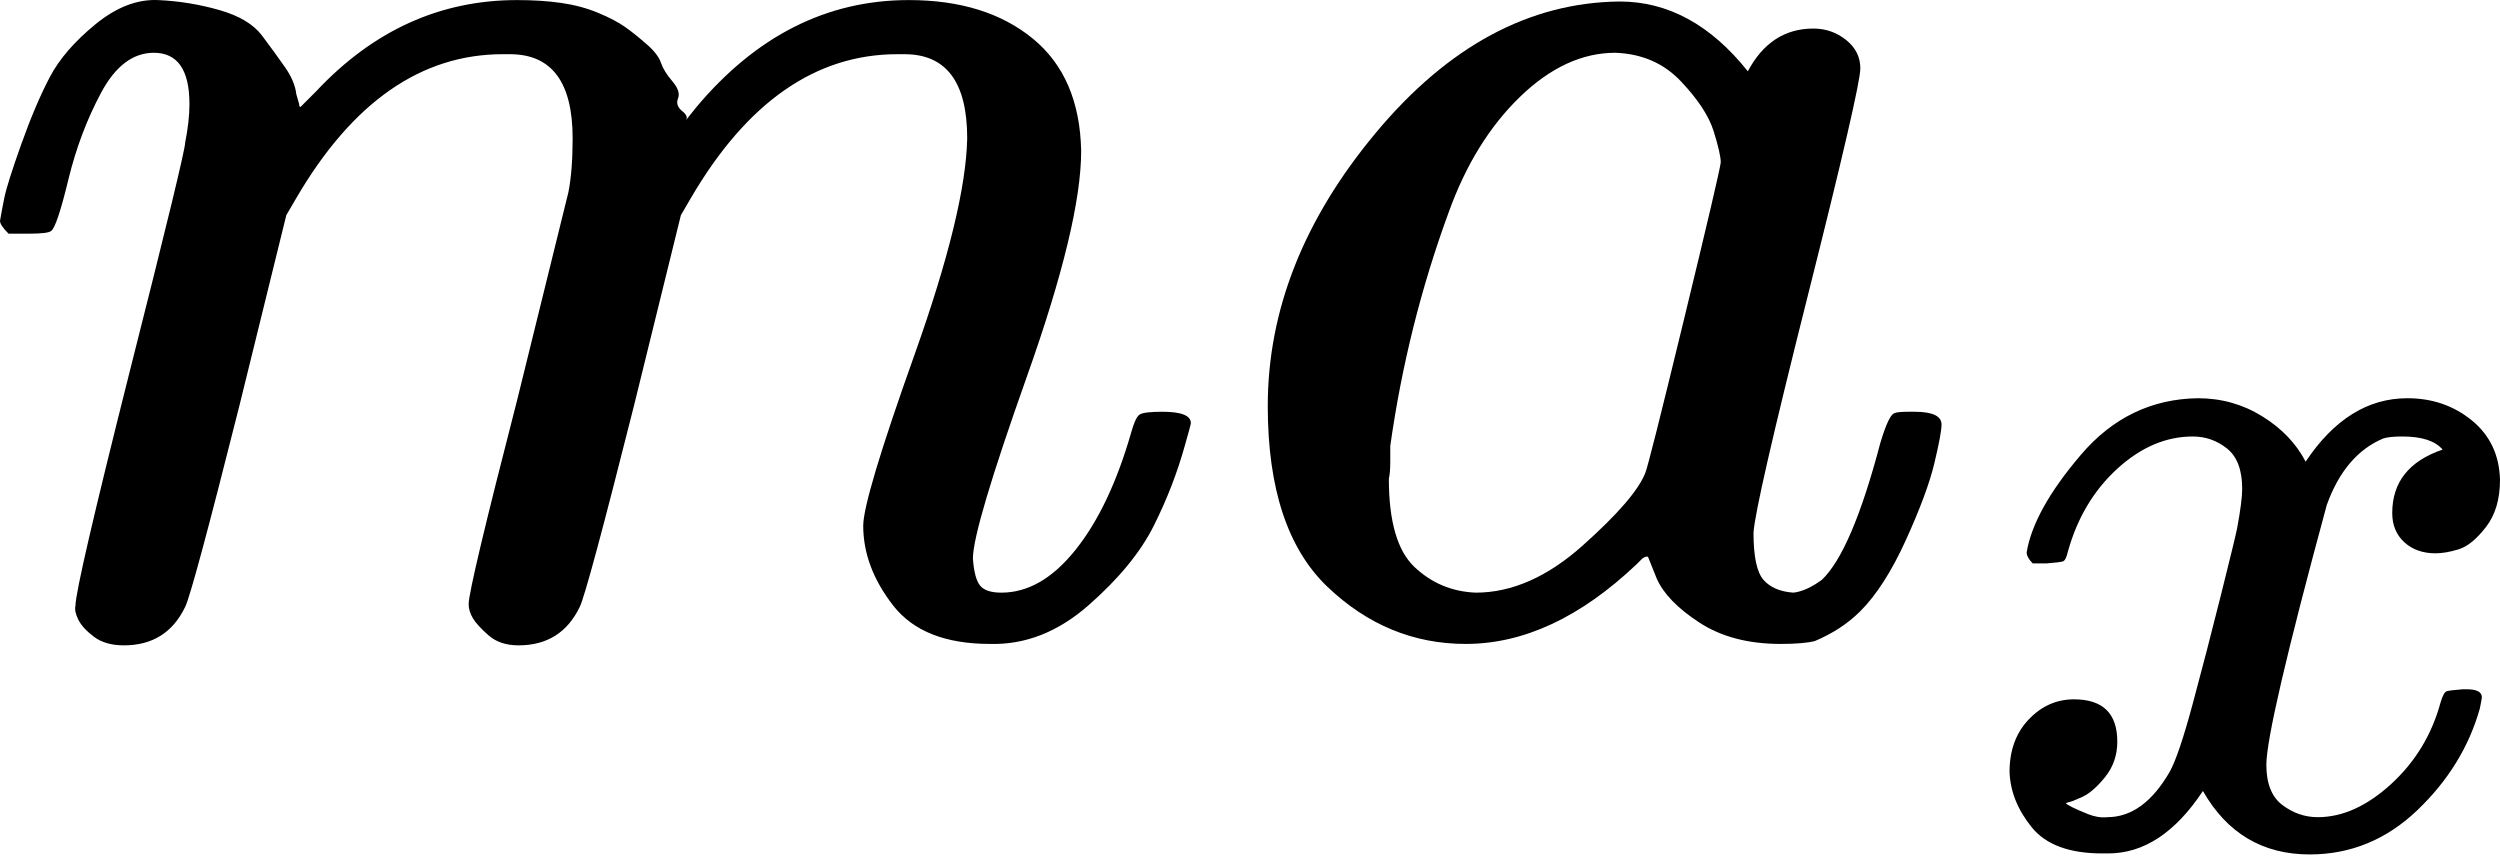 <svg width="200" height="69" viewBox="0 0 200 69" fill="none" xmlns="http://www.w3.org/2000/svg">
<path d="M0 17.669C0.076 17.213 0.19 16.606 0.342 15.846C0.494 15.086 0.95 13.643 1.709 11.516C2.469 9.388 3.229 7.603 3.988 6.16C4.748 4.716 5.964 3.311 7.635 1.943C9.306 0.576 10.978 -0.07 12.649 0.006C14.32 0.082 15.954 0.348 17.549 0.804C19.145 1.26 20.284 1.943 20.968 2.855C21.652 3.767 22.259 4.602 22.791 5.362C23.323 6.122 23.627 6.843 23.703 7.527L23.931 8.325C23.931 8.477 23.969 8.553 24.045 8.553L25.298 7.299C29.857 2.437 35.213 0.006 41.366 0.006C42.658 0.006 43.835 0.082 44.899 0.234C45.962 0.386 46.95 0.652 47.862 1.032C48.773 1.411 49.495 1.791 50.027 2.171C50.559 2.551 51.129 3.007 51.736 3.539C52.344 4.07 52.724 4.564 52.876 5.02C53.028 5.476 53.332 5.97 53.788 6.502C54.243 7.033 54.395 7.489 54.243 7.869C54.091 8.249 54.205 8.591 54.585 8.895C54.965 9.199 55.041 9.464 54.813 9.692L55.725 8.553C60.511 2.855 66.171 0.006 72.704 0.006C76.807 0.006 80.112 1.032 82.618 3.083C85.126 5.134 86.417 8.135 86.493 12.085C86.493 15.96 85.05 21.962 82.163 30.091C79.276 38.219 77.832 43.082 77.832 44.677C77.908 45.741 78.098 46.462 78.402 46.842C78.706 47.222 79.276 47.412 80.112 47.412C82.239 47.412 84.214 46.272 86.037 43.993C87.861 41.714 89.342 38.599 90.481 34.649C90.71 33.813 90.937 33.319 91.165 33.167C91.393 33.015 92.001 32.94 92.989 32.94C94.508 32.94 95.268 33.243 95.268 33.851C95.268 33.927 95.116 34.497 94.812 35.56C94.204 37.764 93.368 39.929 92.305 42.056C91.241 44.183 89.494 46.31 87.063 48.438C84.632 50.565 82.011 51.59 79.2 51.514C75.629 51.514 73.046 50.489 71.451 48.438C69.855 46.386 69.058 44.259 69.058 42.056C69.058 40.613 70.425 36.054 73.16 28.381C75.895 20.708 77.301 14.934 77.376 11.06C77.376 6.578 75.705 4.336 72.362 4.336H71.793C65.259 4.336 59.751 8.173 55.269 15.846L54.471 17.213L50.711 32.484C48.204 42.436 46.76 47.792 46.38 48.551C45.393 50.603 43.759 51.628 41.48 51.628C40.493 51.628 39.695 51.362 39.087 50.831C38.479 50.299 38.062 49.843 37.834 49.463C37.606 49.083 37.492 48.703 37.492 48.324C37.492 47.488 38.783 42.056 41.366 32.028L45.469 15.39C45.697 14.251 45.811 12.807 45.811 11.06C45.811 6.578 44.139 4.336 40.797 4.336H40.227C33.693 4.336 28.185 8.173 23.703 15.846L22.905 17.213L19.145 32.484C16.638 42.436 15.194 47.792 14.814 48.551C13.827 50.603 12.193 51.628 9.914 51.628C8.927 51.628 8.129 51.4 7.521 50.945C6.913 50.489 6.496 50.033 6.268 49.577C6.04 49.121 5.964 48.742 6.04 48.438C6.04 47.45 7.483 41.22 10.37 29.749C13.333 18.049 14.814 11.934 14.814 11.402C15.042 10.262 15.156 9.236 15.156 8.325C15.156 5.59 14.207 4.222 12.307 4.222C10.636 4.222 9.23 5.286 8.091 7.413C6.951 9.54 6.078 11.857 5.47 14.364C4.862 16.872 4.406 18.239 4.102 18.467C3.95 18.619 3.343 18.695 2.279 18.695H0.684C0.228 18.239 0 17.897 0 17.669Z" fill="black"/>
<path d="M101.421 32.484C101.421 24.811 104.308 17.517 110.082 10.604C115.856 3.691 122.351 0.196 129.569 0.12C133.443 0.12 136.862 1.981 139.825 5.704C141.04 3.425 142.788 2.285 145.067 2.285C146.054 2.285 146.928 2.589 147.688 3.197C148.447 3.805 148.827 4.564 148.827 5.476C148.827 6.464 147.422 12.541 144.611 23.709C141.8 34.877 140.357 41.182 140.281 42.626C140.281 44.525 140.546 45.779 141.078 46.386C141.61 46.994 142.408 47.336 143.471 47.412C144.155 47.336 144.915 46.994 145.75 46.386C147.346 44.867 148.903 41.22 150.423 35.447C150.879 33.927 151.258 33.129 151.562 33.053C151.714 32.977 152.094 32.94 152.702 32.94H153.158C154.601 32.94 155.323 33.281 155.323 33.965C155.323 34.421 155.133 35.447 154.753 37.042C154.373 38.637 153.614 40.688 152.474 43.196C151.334 45.703 150.119 47.602 148.827 48.893C147.84 49.881 146.624 50.679 145.181 51.286C144.573 51.438 143.661 51.514 142.446 51.514C139.863 51.514 137.698 50.945 135.95 49.805C134.203 48.666 133.063 47.488 132.532 46.272L131.848 44.563C131.772 44.487 131.62 44.525 131.392 44.677C131.24 44.829 131.088 44.981 130.936 45.133C126.454 49.387 121.896 51.514 117.261 51.514C113.083 51.514 109.398 49.995 106.208 46.956C103.017 43.917 101.421 39.093 101.421 32.484ZM137.66 12.997C137.66 12.541 137.47 11.706 137.09 10.49C136.71 9.274 135.836 7.945 134.469 6.502C133.101 5.058 131.354 4.298 129.227 4.222C126.568 4.222 124.023 5.4 121.592 7.755C119.161 10.11 117.261 13.187 115.894 16.986C113.691 22.987 112.133 29.217 111.222 35.674C111.222 35.902 111.222 36.32 111.222 36.928C111.222 37.536 111.184 37.992 111.108 38.295C111.108 41.714 111.791 44.069 113.159 45.361C114.526 46.652 116.16 47.336 118.059 47.412C120.946 47.412 123.795 46.158 126.606 43.651C129.417 41.144 131.088 39.207 131.62 37.84C131.772 37.536 132.797 33.471 134.697 25.646C136.596 17.821 137.584 13.605 137.66 12.997Z" fill="black"/>
<path d="M162.133 44.184C162.509 41.928 163.96 39.324 166.484 36.369C169.008 33.415 172.124 31.911 175.83 31.858C177.71 31.858 179.428 32.341 180.986 33.308C182.544 34.275 183.699 35.483 184.451 36.933C186.706 33.55 189.419 31.858 192.588 31.858C194.575 31.858 196.294 32.448 197.744 33.63C199.194 34.812 199.946 36.396 200 38.383C200 39.941 199.624 41.203 198.872 42.17C198.12 43.137 197.395 43.728 196.697 43.943C195.998 44.157 195.381 44.265 194.844 44.265C193.823 44.265 192.991 43.969 192.346 43.379C191.702 42.788 191.379 42.009 191.379 41.042C191.379 38.572 192.722 36.88 195.408 35.967C194.817 35.268 193.743 34.919 192.185 34.919C191.487 34.919 190.976 34.973 190.654 35.08C188.613 35.94 187.109 37.712 186.142 40.398C182.92 52.268 181.308 59.197 181.308 61.184C181.308 62.688 181.738 63.762 182.597 64.407C183.457 65.051 184.397 65.374 185.417 65.374C187.405 65.374 189.365 64.487 191.299 62.715C193.232 60.942 194.548 58.767 195.247 56.189C195.408 55.652 195.569 55.356 195.73 55.303C195.891 55.249 196.321 55.195 197.019 55.142H197.341C198.147 55.142 198.55 55.356 198.55 55.786C198.55 55.84 198.496 56.135 198.389 56.672C197.529 59.734 195.864 62.446 193.393 64.81C190.923 67.173 188.049 68.355 184.773 68.355C181.013 68.355 178.166 66.663 176.233 63.279C174.03 66.609 171.506 68.274 168.659 68.274H168.176C165.544 68.274 163.664 67.576 162.536 66.179C161.408 64.783 160.817 63.306 160.764 61.748C160.764 60.029 161.274 58.633 162.294 57.559C163.315 56.484 164.524 55.947 165.92 55.947C168.23 55.947 169.384 57.075 169.384 59.331C169.384 60.405 169.062 61.345 168.418 62.151C167.773 62.956 167.155 63.494 166.565 63.762C165.974 64.031 165.625 64.165 165.517 64.165L165.275 64.246C165.275 64.299 165.437 64.407 165.759 64.568C166.081 64.729 166.511 64.917 167.048 65.132C167.585 65.347 168.095 65.427 168.579 65.374C170.512 65.374 172.177 64.165 173.574 61.748C174.057 60.889 174.675 59.062 175.427 56.27C176.179 53.477 176.931 50.576 177.683 47.568C178.435 44.56 178.865 42.788 178.972 42.251C179.24 40.8 179.375 39.753 179.375 39.109C179.375 37.605 178.972 36.531 178.166 35.886C177.361 35.241 176.447 34.919 175.427 34.919C173.279 34.919 171.264 35.779 169.384 37.497C167.505 39.216 166.189 41.418 165.437 44.104C165.329 44.587 165.195 44.856 165.034 44.91C164.873 44.963 164.443 45.017 163.745 45.071H162.617C162.294 44.748 162.133 44.453 162.133 44.184Z" fill="black"/>
</svg>

